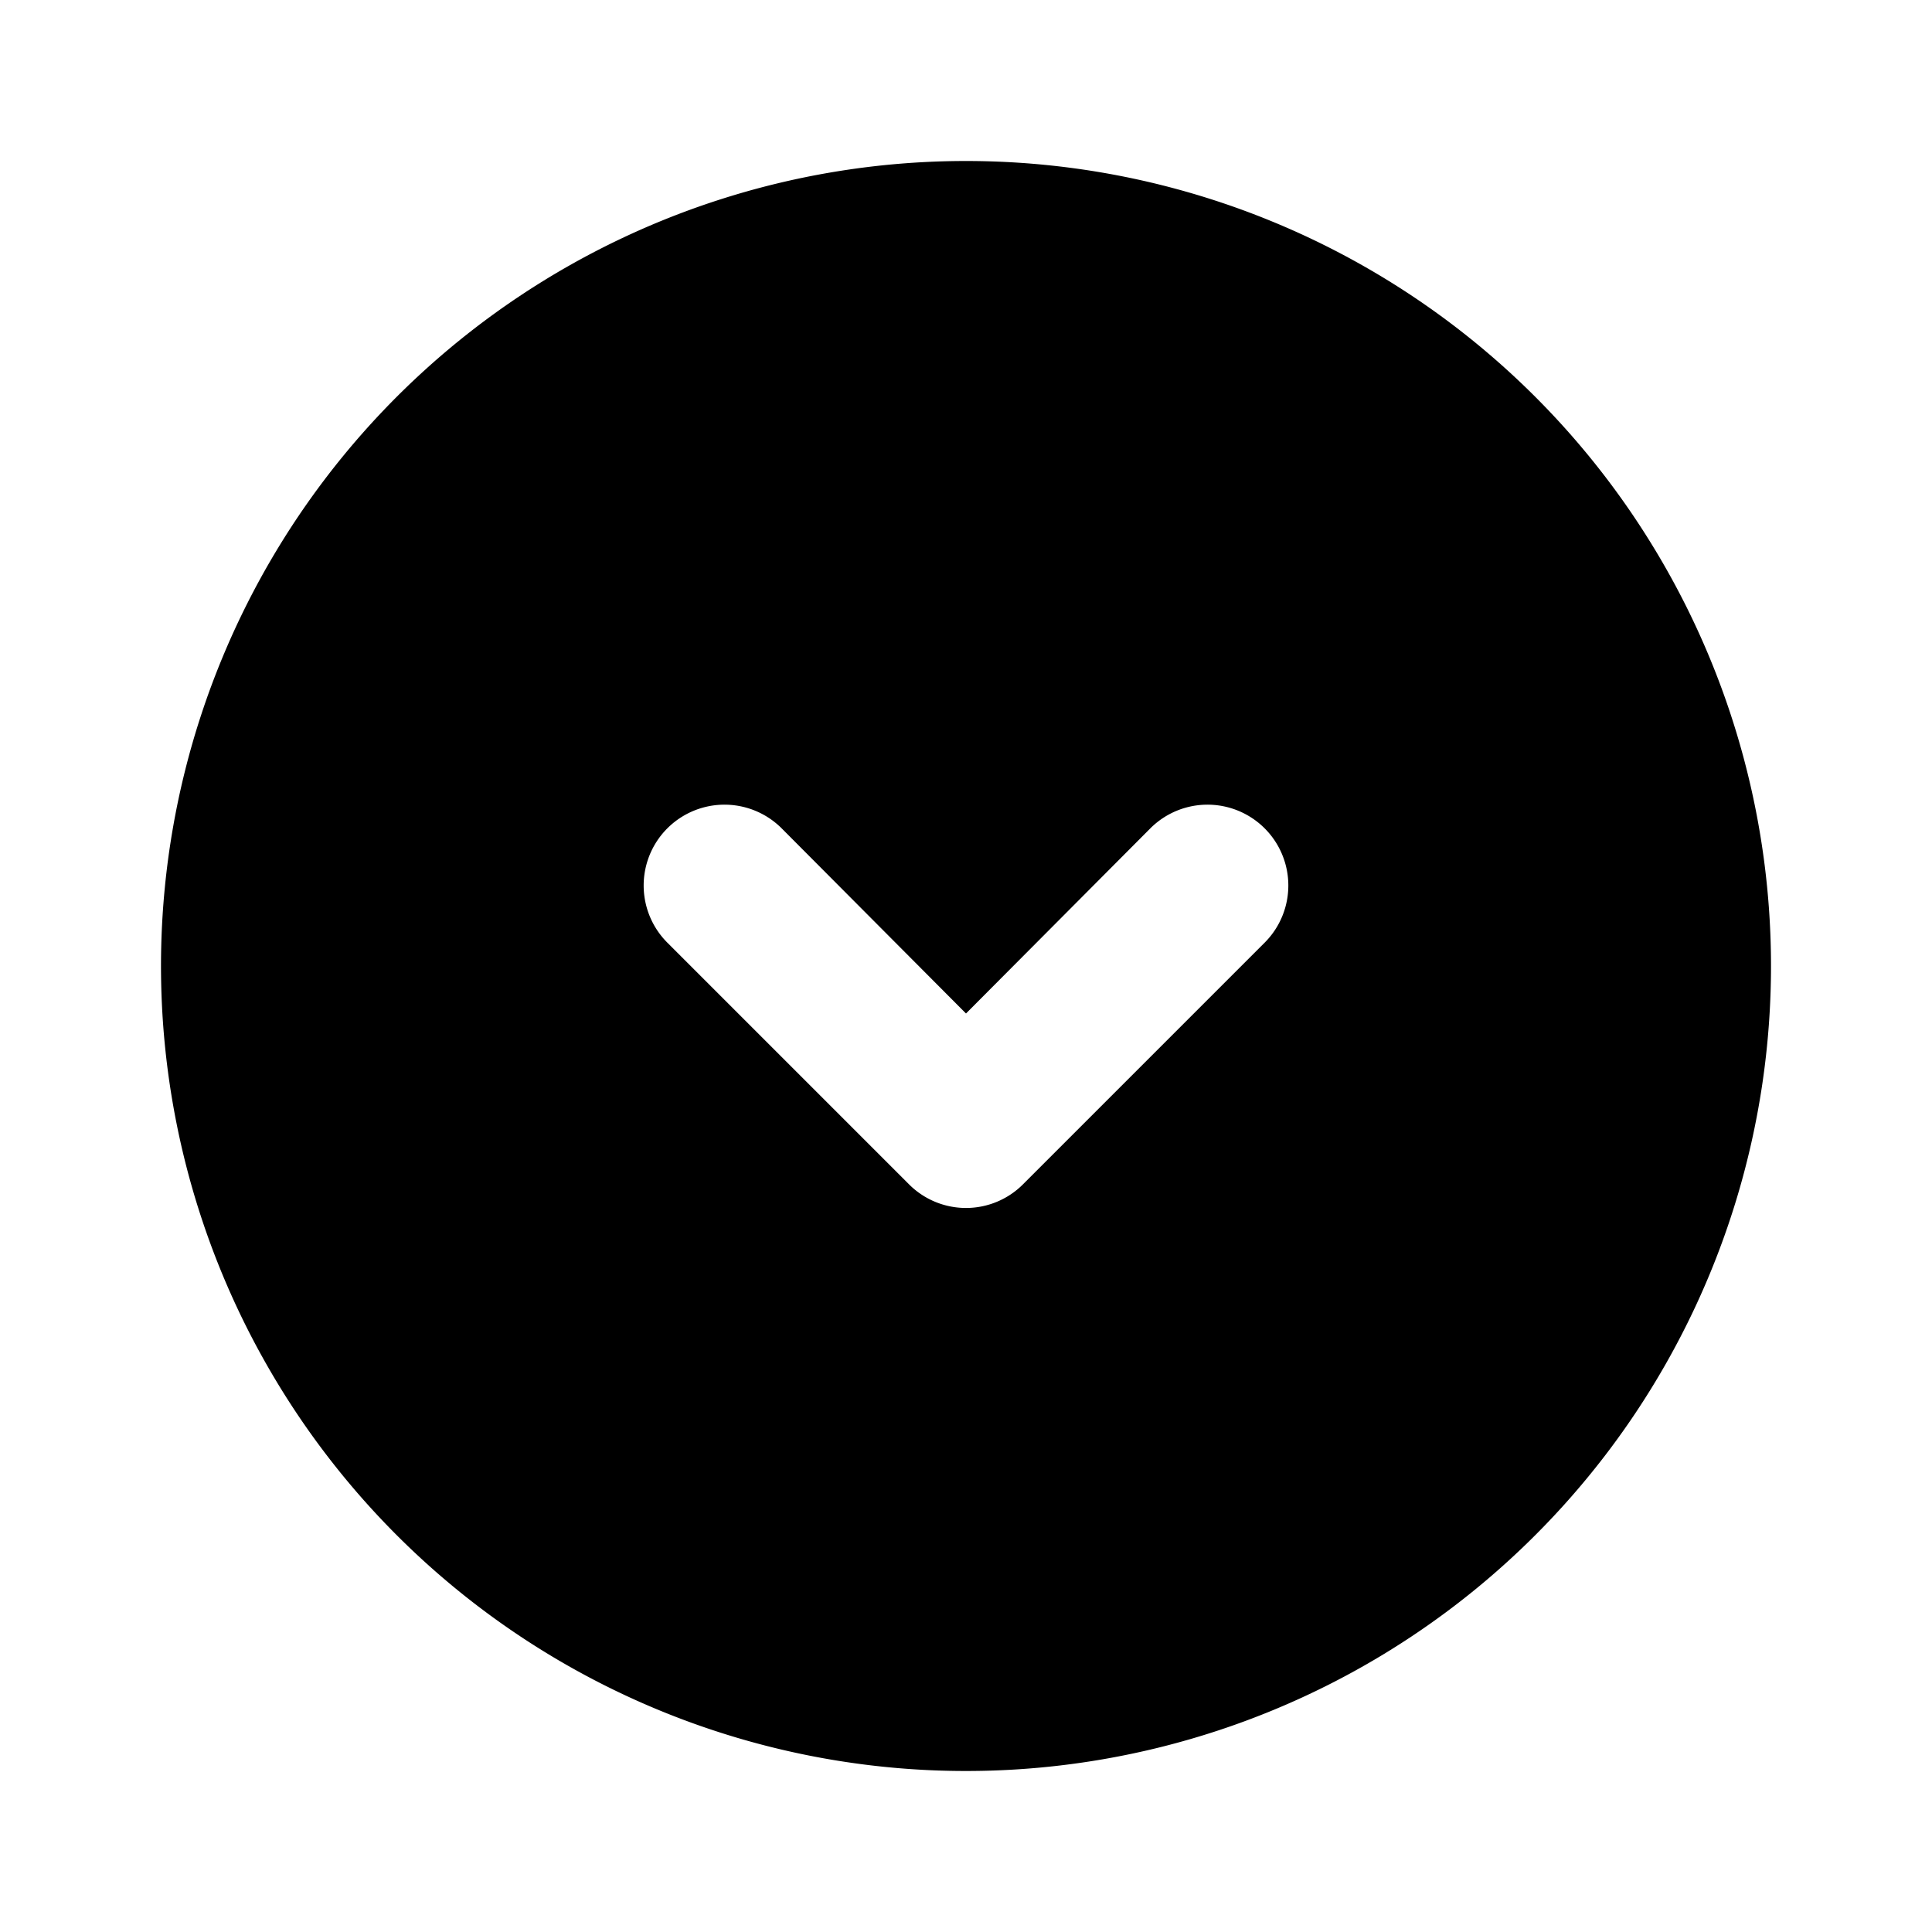 <?xml version="1.0" encoding="utf-8"?><!-- Uploaded to: SVG Repo, www.svgrepo.com, Generator: SVG Repo Mixer Tools -->
<svg width="800px" height="800px" viewBox="0 0 24 24" xmlns="http://www.w3.org/2000/svg" id="down-circle" class="icon glyph"><path className="icon-path" d="M12,2A10,10,0,1,0,22,12,10,10,0,0,0,12,2Zm3.71,9.71-3,3a1,1,0,0,1-1.42,0l-3-3a1,1,0,0,1,1.42-1.42L12,12.59l2.29-2.3a1,1,0,0,1,1.42,1.42Z"></path></svg>